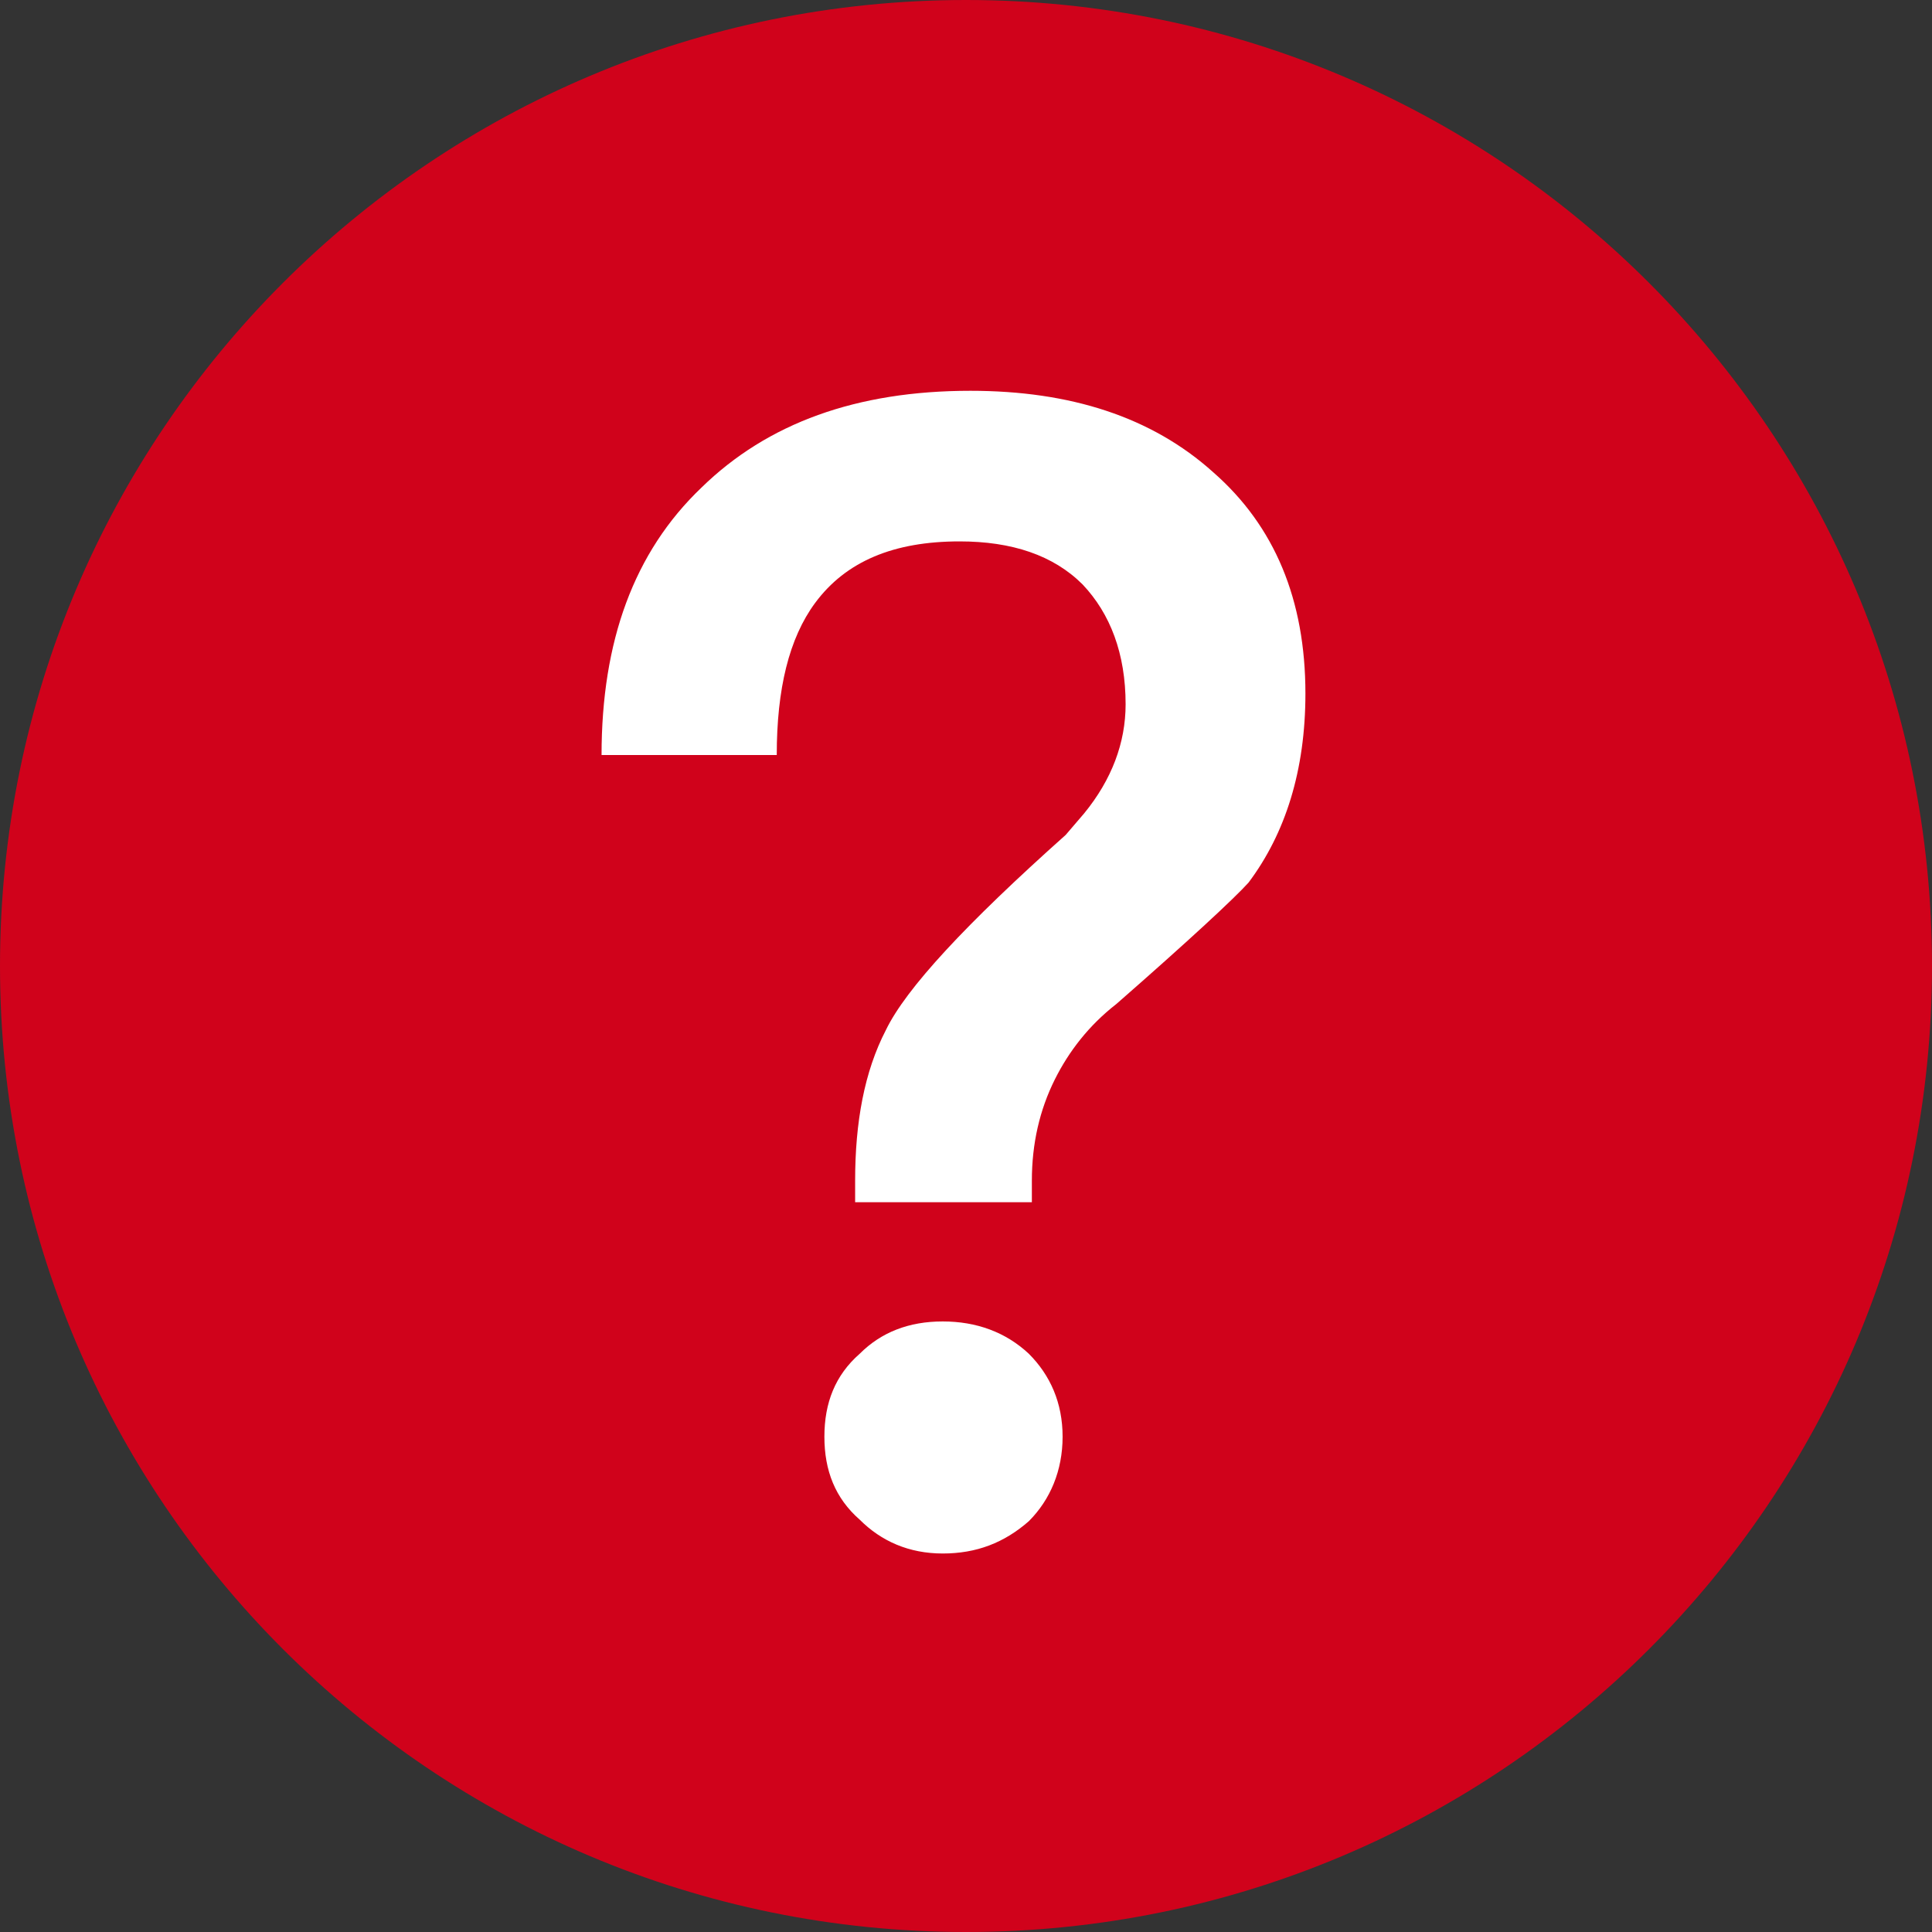 <?xml version="1.0" encoding="UTF-8"?>
<svg width="44px" height="44px" viewBox="0 0 44 44" version="1.1" xmlns="http://www.w3.org/2000/svg" xmlns:xlink="http://www.w3.org/1999/xlink">
    <rect x="0" y="0" width="44" height="44" fill="#333333" stroke="none"/>
    <title>functional button/ico_question</title>
    <g id="functional-button/ico_question" stroke="none" stroke-width="1" fill="none" fill-rule="evenodd">
        <g id="ico_info" transform="translate(22, 22) scale(1, -1) translate(-22, -22) " fill="#D0021B" fill-rule="nonzero">
            <path d="M22,0 C9.848,0 0,9.848 0,22 C0,34.152 9.848,44 22,44 C34.152,44 44,34.152 44,22 C44,9.848 34.152,0 22,0 Z" id="Shape"></path>
        </g>
        <path d="M23.5,27.38 L23.5,26.89 C23.5,26.05 23.675,25.28 24.025,24.58 C24.34,23.95 24.795,23.355 25.425,22.865 C27.105,21.395 28.12,20.45 28.435,20.1 C29.275,18.98 29.73,17.545 29.73,15.795 C29.73,13.66 29.03,11.98 27.63,10.755 C26.23,9.495 24.375,8.9 22.1,8.9 C19.51,8.9 17.48,9.635 15.975,11.105 C14.435,12.575 13.7,14.605 13.7,17.195 L17.69,17.195 C17.69,15.69 17.97,14.535 18.565,13.73 C19.265,12.785 20.35,12.33 21.855,12.33 C23.045,12.33 23.99,12.645 24.655,13.31 C25.285,13.975 25.635,14.885 25.635,16.04 C25.635,16.915 25.32,17.755 24.69,18.525 L24.27,19.015 C21.995,21.045 20.63,22.515 20.175,23.46 C19.685,24.405 19.475,25.56 19.475,26.89 L19.475,27.38 L23.5,27.38 Z M21.47,35.38 C22.24,35.38 22.87,35.135 23.43,34.645 C23.92,34.155 24.2,33.49 24.2,32.72 C24.2,31.95 23.92,31.32 23.43,30.83 C22.905,30.34 22.24,30.095 21.47,30.095 C20.7,30.095 20.07,30.34 19.58,30.83 C19.02,31.32 18.775,31.95 18.775,32.72 C18.775,33.49 19.02,34.12 19.58,34.61 C20.07,35.1 20.7,35.38 21.47,35.38 Z" id="?" fill="#FFFFFF"></path>
    </g>
</svg>